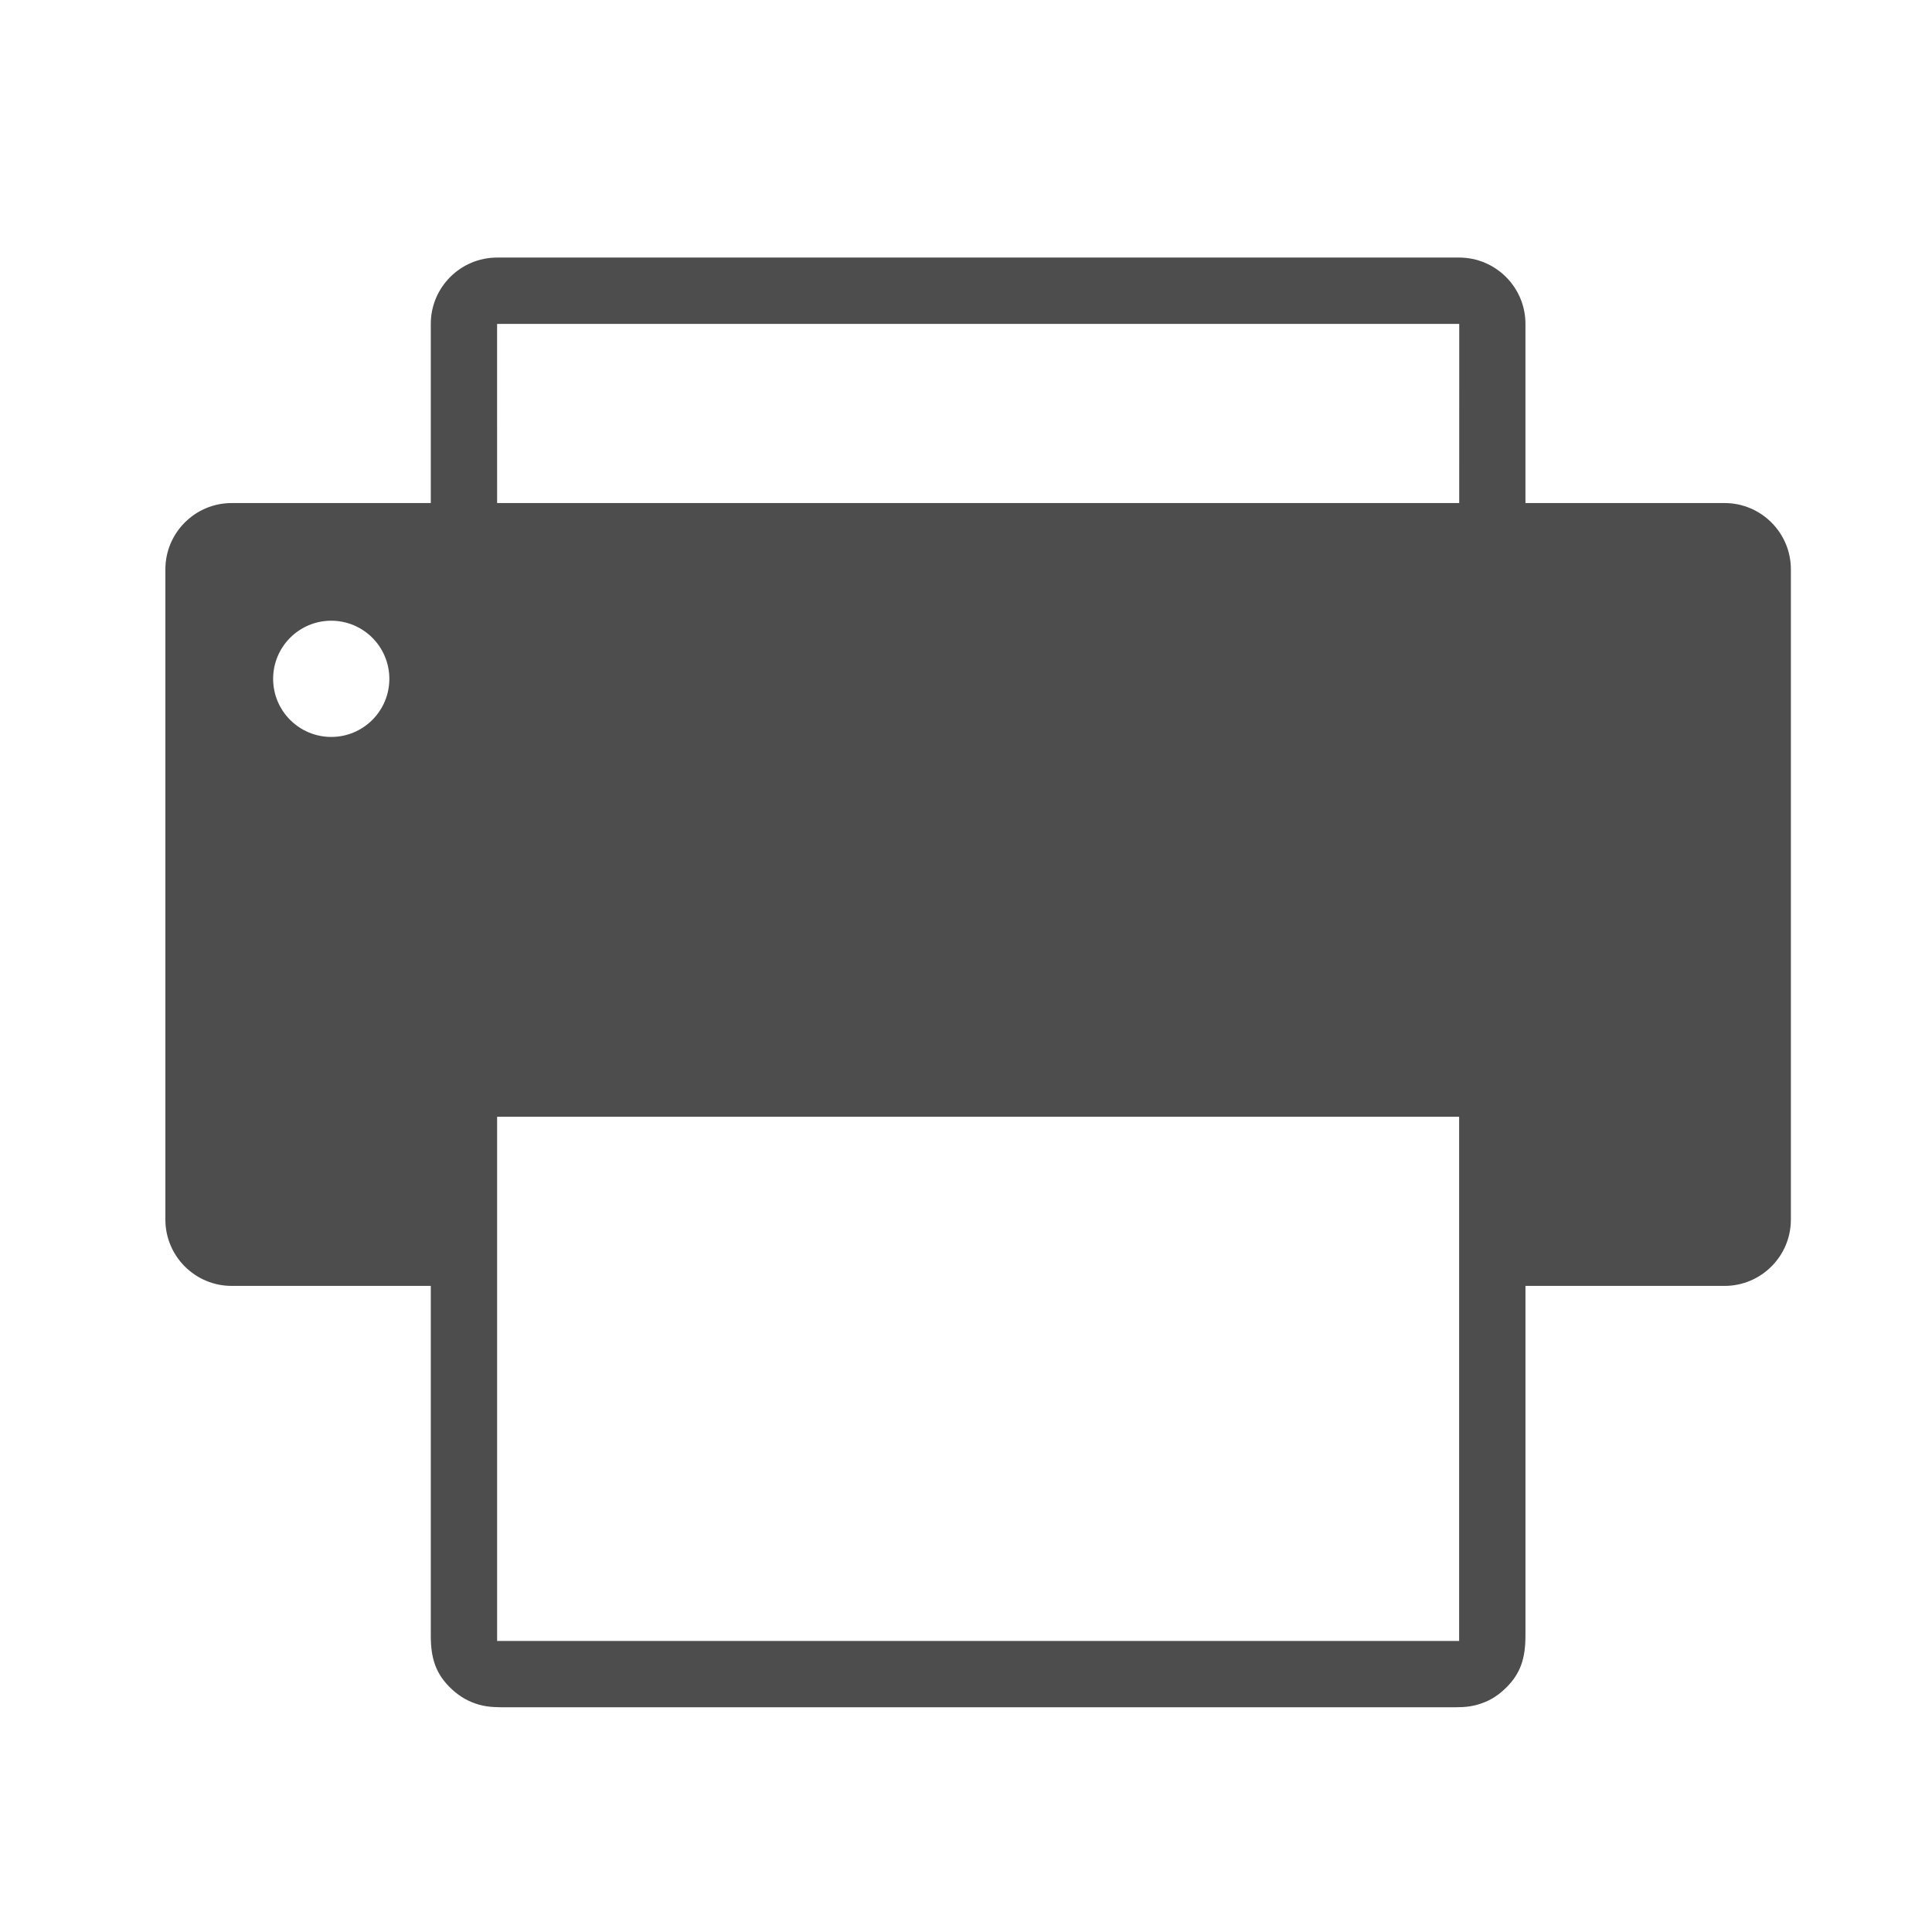 <?xml version="1.0" encoding="UTF-8" standalone="no"?>
<!-- Created with Inkscape (http://www.inkscape.org/) -->

<svg
   xmlns:dc="http://purl.org/dc/elements/1.1/"
   xmlns:cc="http://creativecommons.org/ns#"
   xmlns:rdf="http://www.w3.org/1999/02/22-rdf-syntax-ns#"
   xmlns:svg="http://www.w3.org/2000/svg"
   xmlns="http://www.w3.org/2000/svg"
   xmlns:sodipodi="http://sodipodi.sourceforge.net/DTD/sodipodi-0.dtd"
   xmlns:inkscape="http://www.inkscape.org/namespaces/inkscape"
   width="16"
   height="16"
   id="svg2"
   version="1.1"
   inkscape:version="0.91 r13725"
   viewBox="0 0 16 16"
   sodipodi:docname="folder-print.svg">
  <defs
     id="defs4" />
  <sodipodi:namedview
     id="base"
     pagecolor="#8f8f8f"
     bordercolor="#666666"
     borderopacity="1.0"
     inkscape:pageopacity="0"
     inkscape:pageshadow="2"
     inkscape:zoom="31.678384"
     inkscape:cx="-3.0859309"
     inkscape:cy="13.569646"
     inkscape:document-units="px"
     inkscape:current-layer="layer1-4"
     showgrid="true"
     inkscape:showpageshadow="false"
     borderlayer="true"
     units="px"
     inkscape:window-width="1366"
     inkscape:window-height="635"
     inkscape:window-x="0"
     inkscape:window-y="36"
     inkscape:window-maximized="1"
     inkscape:snap-global="true"
     inkscape:snap-bbox="true">
    <inkscape:grid
       type="xygrid"
       id="grid4062" />
    <sodipodi:guide
       position="2,2"
       orientation="0,12"
       id="guide4068" />
    <sodipodi:guide
       position="12,8"
       orientation="-12,0"
       id="guide4070" />
  </sodipodi:namedview>
  <g
     inkscape:label="Capa 1"
     inkscape:groupmode="layer"
     id="layer1"
     transform="translate(0,-1036.362)">
    <g
       transform="matrix(0.905,0,0,0.905,-365.917,562.06)"
       id="layer1-0"
       inkscape:label="Capa 1"
       style="fill:none;fill-opacity:1;stroke:#4f96d1;stroke-opacity:1" />
    <g
       transform="translate(-401.012,510.634)"
       id="layer1-00"
       inkscape:label="Capa 1">
      <g
         transform="translate(5.056,-5.251)"
         id="layer1-4"
         inkscape:label="Capa 1">
        <g
           transform="matrix(1.2,0,0,1.2,-77.901,-92.757)"
           id="layer1-7"
           inkscape:label="Capa 1"
           style="fill:#000000;fill-opacity:0.8">
          <g
             transform="matrix(0.625,0,0,0.625,190.923,185.596)"
             id="layer1-9-7"
             inkscape:label="Capa 1"
             style="fill:#4d4d4d;fill-opacity:1">
            <g
               inkscape:label="Capa 1"
               id="layer1-8"
               transform="matrix(0.667,0,0,0.667,70.952,189.83)"
               style="fill:#4d4d4d;fill-opacity:1">
              <g
                 inkscape:label="Capa 1"
                 id="layer1-5"
                 transform="matrix(2,0,0,2,383.071,-1555.422)"
                 style="fill:#4d4d4d;fill-opacity:1">
                <g
                   transform="translate(-412.883,512.004)"
                   id="layer1-4-11"
                   inkscape:label="Capa 1"
                   style="fill:#4d4d4d;fill-opacity:1">
                  <g
                     style="fill:#4d4d4d;fill-opacity:1"
                     inkscape:label="Capa 1"
                     id="layer1-7-6"
                     transform="translate(392.571,-514.564)" />
                  <g
                     transform="translate(341.797,500.252)"
                     id="g4240-6"
                     style="fill:#4d4d4d;fill-opacity:1">
                    <g
                       transform="translate(-392.988,-511.278)"
                       id="layer1-1-3"
                       inkscape:label="Capa 1"
                       inkscape:transform-center-x="5.4653607"
                       inkscape:transform-center-y="-9.4924686"
                       style="fill:#4d4d4d;fill-opacity:1">
                      <g
                         transform="translate(0.42,0.035)"
                         inkscape:label="Capa 1"
                         id="layer1-3-4"
                         style="fill:#4d4d4d;fill-opacity:1">
                        <path
                           d="m 477.833,539.381 -1.648,0 0,-1.483 c 0,-0.303 -0.246,-0.549 -0.549,-0.549 l -7.963,0 c -0.303,0 -0.549,0.246 -0.549,0.549 l 0,1.483 -1.648,0 c -0.303,0 -0.549,0.246 -0.549,0.549 l 0,5.382 c 0,0.303 0.246,0.549 0.549,0.549 l 1.648,0 0,1.945 0,0.949 c 0,0.183 0.037,0.32 0.179,0.449 0.066,0.06 0.136,0.099 0.222,0.124 0.08,0.022 0.158,0.021 0.239,0.021 l 3.891,0 3.891,0 c 0.081,0 0.159,0.002 0.239,-0.021 0.086,-0.024 0.156,-0.063 0.222,-0.124 0.142,-0.13 0.178,-0.266 0.178,-0.45 l 0,-0.949 0,-1.944 1.648,0 c 0.303,0 0.549,-0.246 0.549,-0.549 l 0,-5.382 c 2e-5,-0.303 -0.246,-0.549 -0.549,-0.549 z m -11.533,1.936 c -0.265,0 -0.481,-0.215 -0.481,-0.481 0,-0.265 0.215,-0.481 0.481,-0.481 0.265,0 0.481,0.215 0.481,0.481 0,0.265 -0.215,0.481 -0.481,0.481 z m 9.336,7.483 -7.963,0 0,-4.339 7.963,0 z m 0,-9.419 -7.963,0 -1.8e-4,-0.934 0,-0.549 7.964,0 0,0.549 c -2e-5,0.311 -1.6e-4,0.622 -1.6e-4,0.934 z"
                           id="Fax_1_"
                           inkscape:connector-curvature="0"
                           sodipodi:nodetypes="scsssscssssccsccscsccsccsscssssssccccccccccccc"
                           style="fill:#4d4d4d;fill-opacity:1;stroke:none;stroke-opacity:1" />
                      </g>
                    </g>
                  </g>
                </g>
              </g>
            </g>
          </g>
        </g>
      </g>
    </g>
  </g>
</svg>
